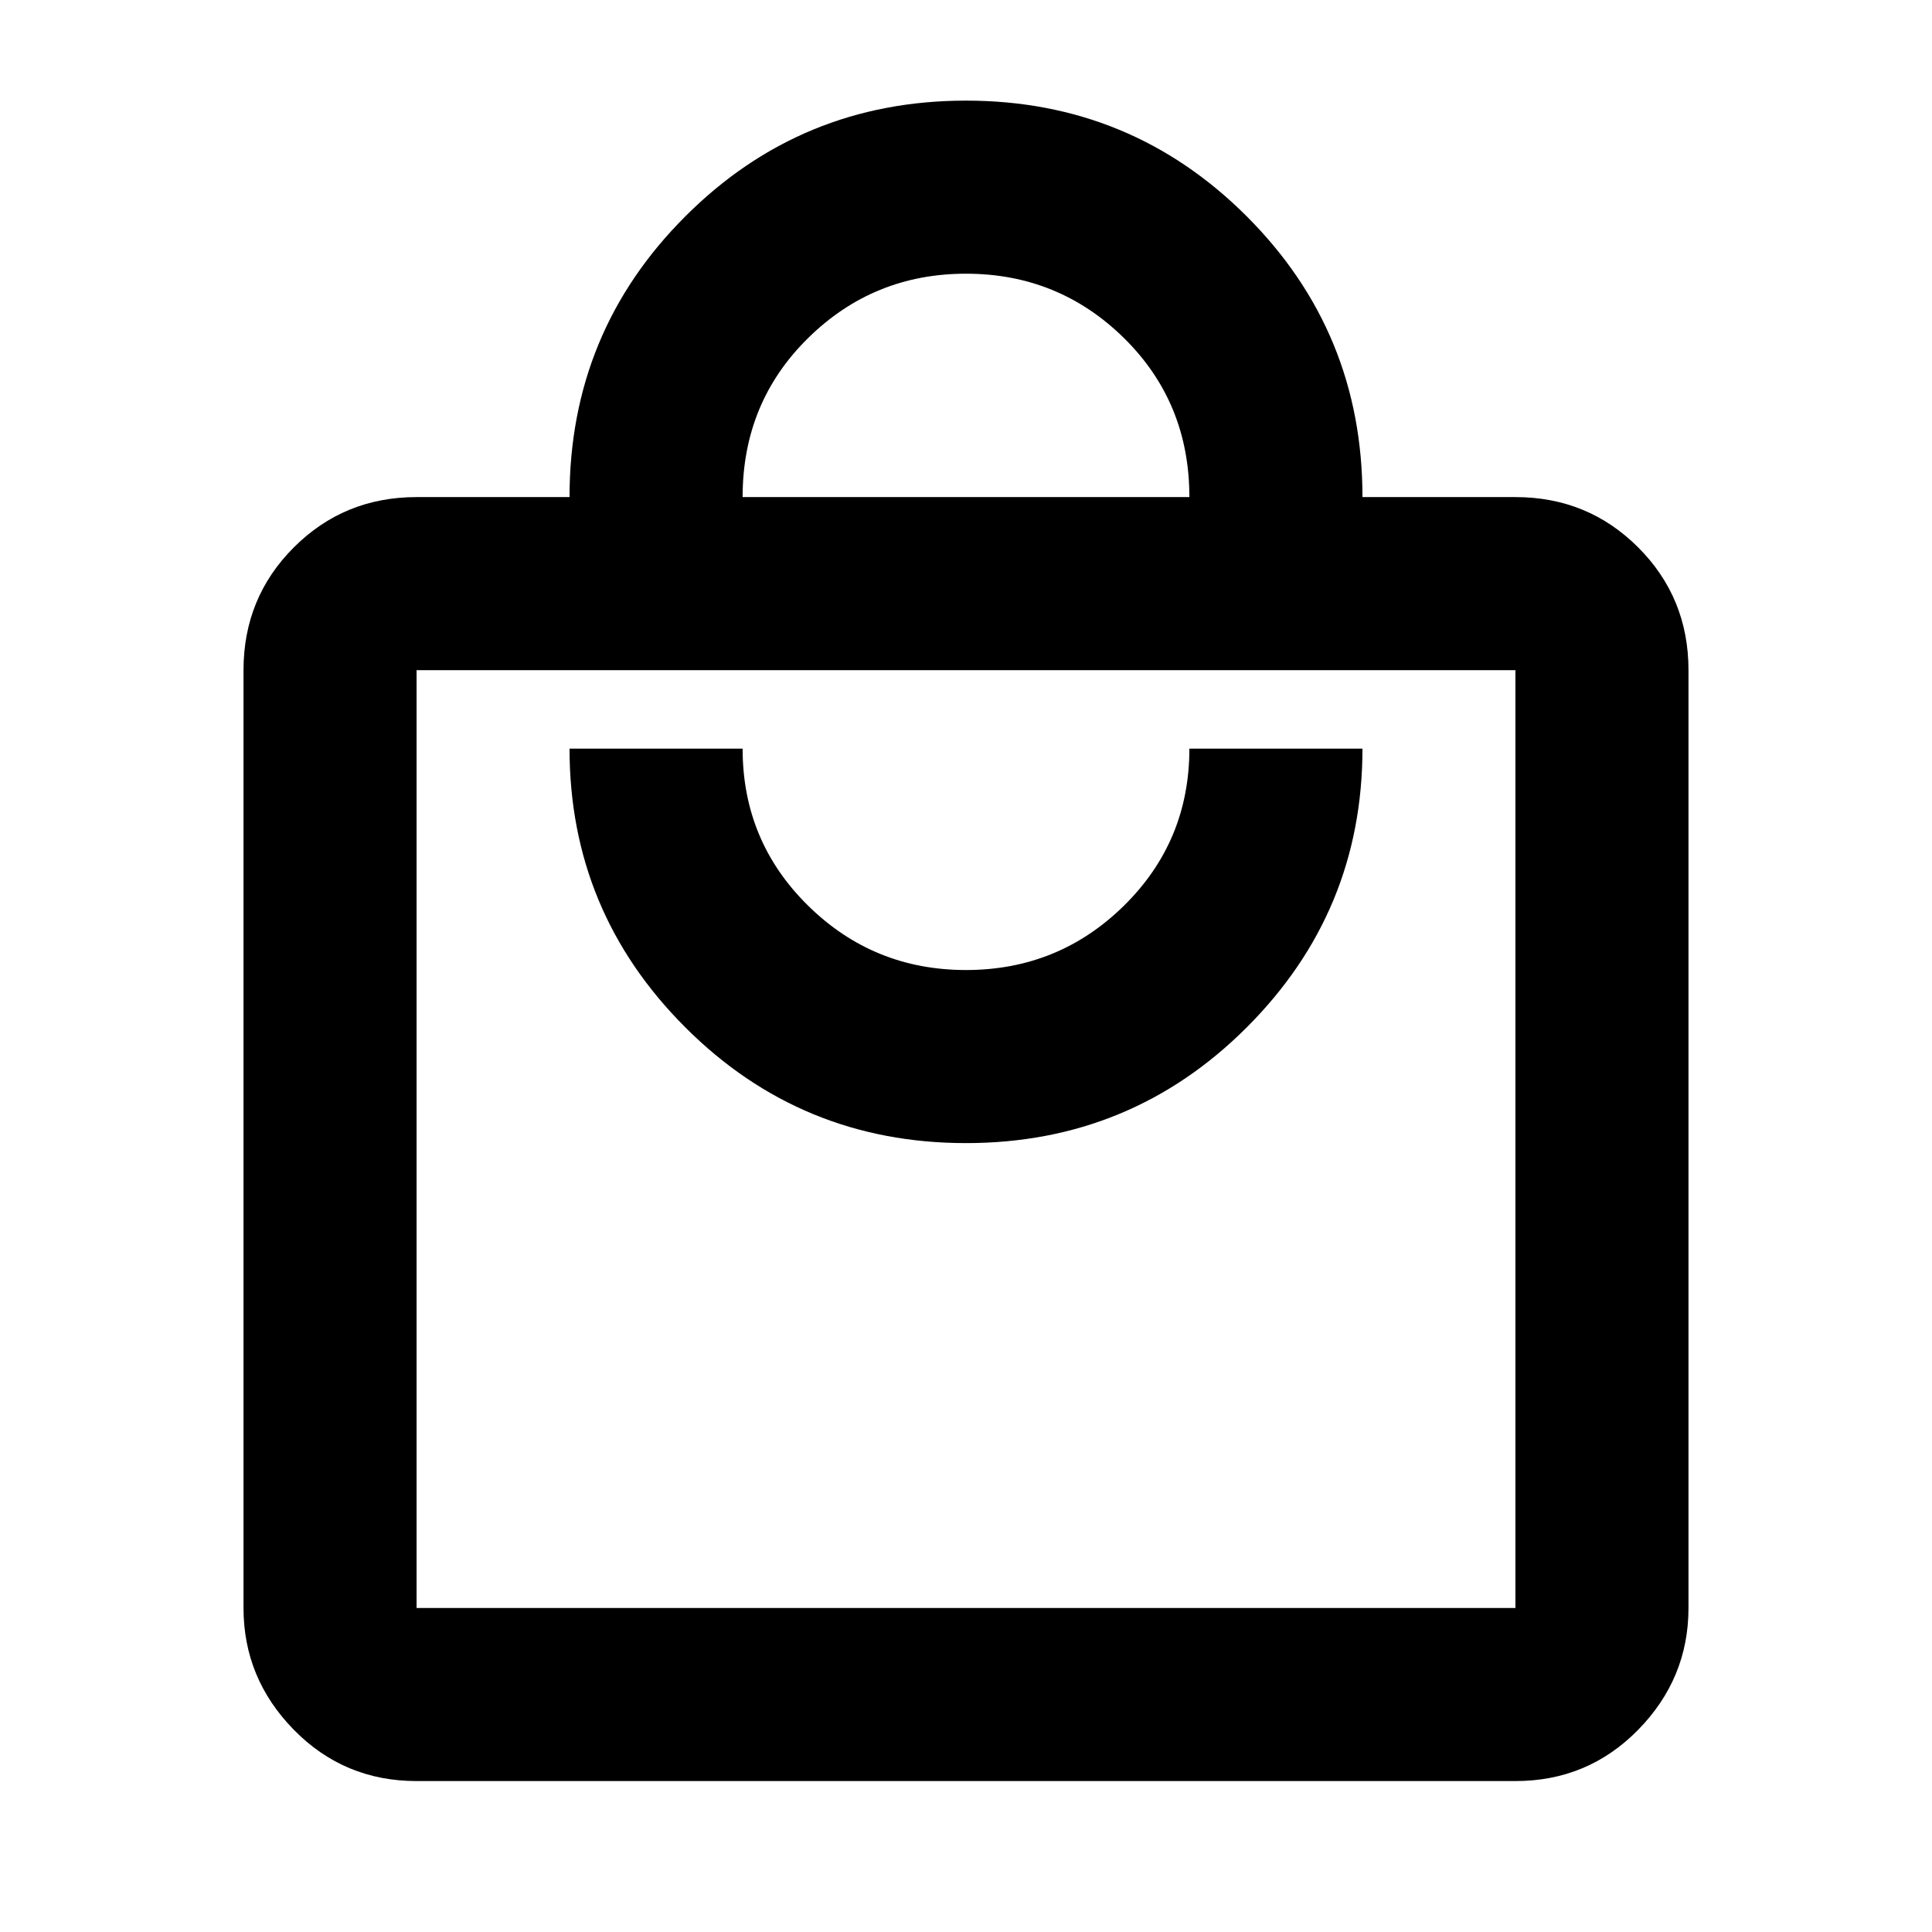 <svg xmlns="http://www.w3.org/2000/svg" height="24" width="24"><path d="M18.825 22.125H5.175Q4.275 22.125 3.65 21.488Q3.025 20.85 3.025 19.975V8.325Q3.025 7.425 3.65 6.8Q4.275 6.175 5.175 6.175H7.075Q7.075 4.125 8.513 2.688Q9.95 1.25 12 1.25Q14.05 1.25 15.488 2.688Q16.925 4.125 16.925 6.175H18.825Q19.725 6.175 20.35 6.8Q20.975 7.425 20.975 8.325V19.975Q20.975 20.85 20.35 21.488Q19.725 22.125 18.825 22.125ZM9.225 6.175H14.775Q14.775 5 13.963 4.2Q13.15 3.4 12 3.4Q10.85 3.4 10.038 4.2Q9.225 5 9.225 6.175ZM18.825 19.975Q18.825 19.975 18.825 19.975Q18.825 19.975 18.825 19.975V8.325Q18.825 8.325 18.825 8.325Q18.825 8.325 18.825 8.325H5.175Q5.175 8.325 5.175 8.325Q5.175 8.325 5.175 8.325V19.975Q5.175 19.975 5.175 19.975Q5.175 19.975 5.175 19.975ZM12 14.2Q14.05 14.2 15.488 12.762Q16.925 11.325 16.925 9.3H14.775Q14.775 10.45 13.963 11.25Q13.15 12.05 12 12.05Q10.85 12.05 10.038 11.25Q9.225 10.45 9.225 9.3H7.075Q7.075 11.325 8.513 12.762Q9.95 14.2 12 14.2ZM5.175 8.325Q5.175 8.325 5.175 8.325Q5.175 8.325 5.175 8.325V19.975Q5.175 19.975 5.175 19.975Q5.175 19.975 5.175 19.975Q5.175 19.975 5.175 19.975Q5.175 19.975 5.175 19.975V8.325Q5.175 8.325 5.175 8.325Q5.175 8.325 5.175 8.325Z"/></svg>